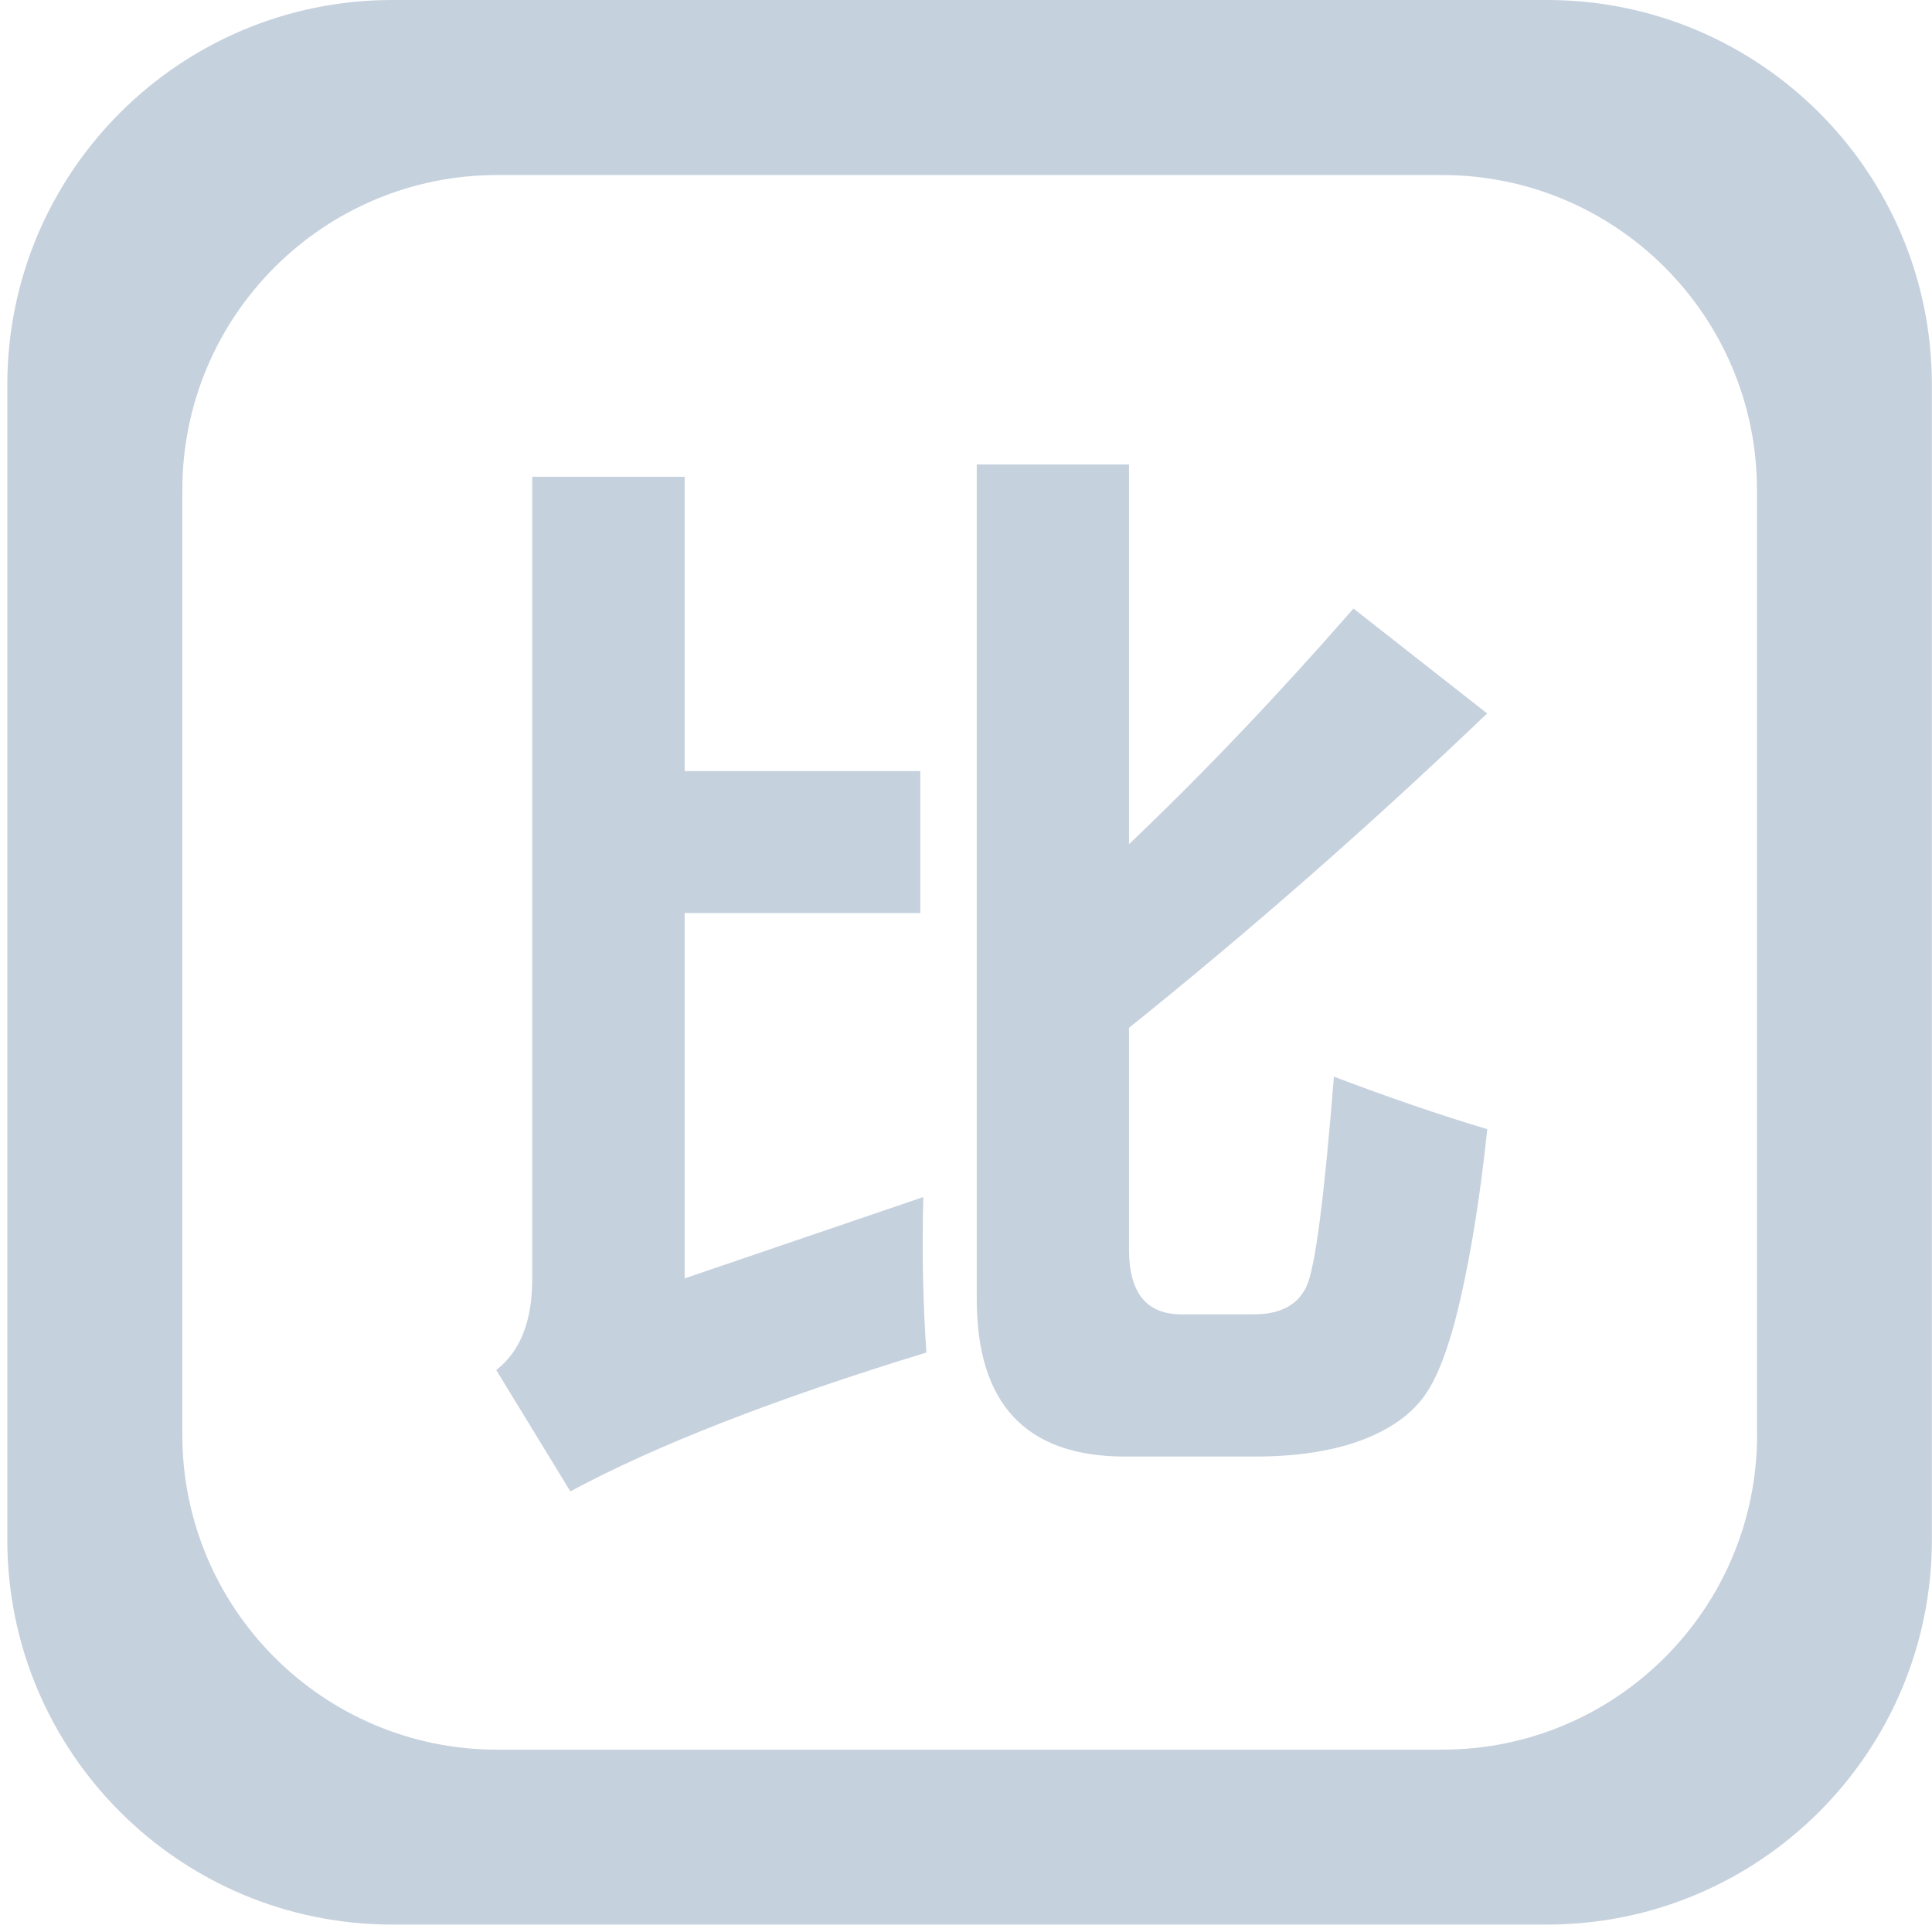 <?xml version="1.0" encoding="utf-8"?>
<!-- Generated by IcoMoon.io -->
<!DOCTYPE svg PUBLIC "-//W3C//DTD SVG 1.1//EN" "http://www.w3.org/Graphics/SVG/1.1/DTD/svg11.dtd">
<svg version="1.1" xmlns="http://www.w3.org/2000/svg" xmlns:xlink="http://www.w3.org/1999/xlink" width="32" height="32" viewBox="0 0 32 32">
<path fill="#c6d1de" d="M25.625 0h-19.127c-3.521 0-6.377 2.854-6.377 6.375v19.127c0 3.521 2.855 6.375 6.375 6.375h19.127c3.521 0 6.375-2.855 6.375-6.375v-19.127c0.001-3.521-2.852-6.375-6.374-6.375zM29.103 23.764c0 2.881-2.336 5.216-5.216 5.216h-15.651c-2.881 0-5.216-2.336-5.216-5.216v-15.649c0-2.881 2.336-5.216 5.216-5.216h15.649c2.881 0 5.216 2.336 5.216 5.216v15.649z"></path>
<path fill="#c6d1de" d="M11.34 7.897v4.874h3.903v2.352h-3.903v6.051l3.953-1.347c-0.023 0.897-0.006 1.756 0.051 2.575-2.522 0.772-4.487 1.54-5.897 2.3l-1.228-2.010c0.397-0.307 0.596-0.807 0.596-1.5v-13.295h2.524zM22.417 10.079l2.215 1.738c-1.926 1.841-3.904 3.577-5.932 5.207v3.673c0 0.716 0.289 1.073 0.87 1.073h1.193c0.444 0 0.736-0.156 0.879-0.468s0.292-1.469 0.452-3.469c0.897 0.34 1.744 0.631 2.54 0.87-0.113 1.073-0.262 2.010-0.444 2.809s-0.393 1.35-0.631 1.654-0.591 0.54-1.060 0.707-1.043 0.252-1.719 0.252h-2.148c-1.636 0-2.454-0.87-2.454-2.608v-13.824h2.522v6.289c1.235-1.175 2.474-2.477 3.718-3.903z"></path>
</svg>
